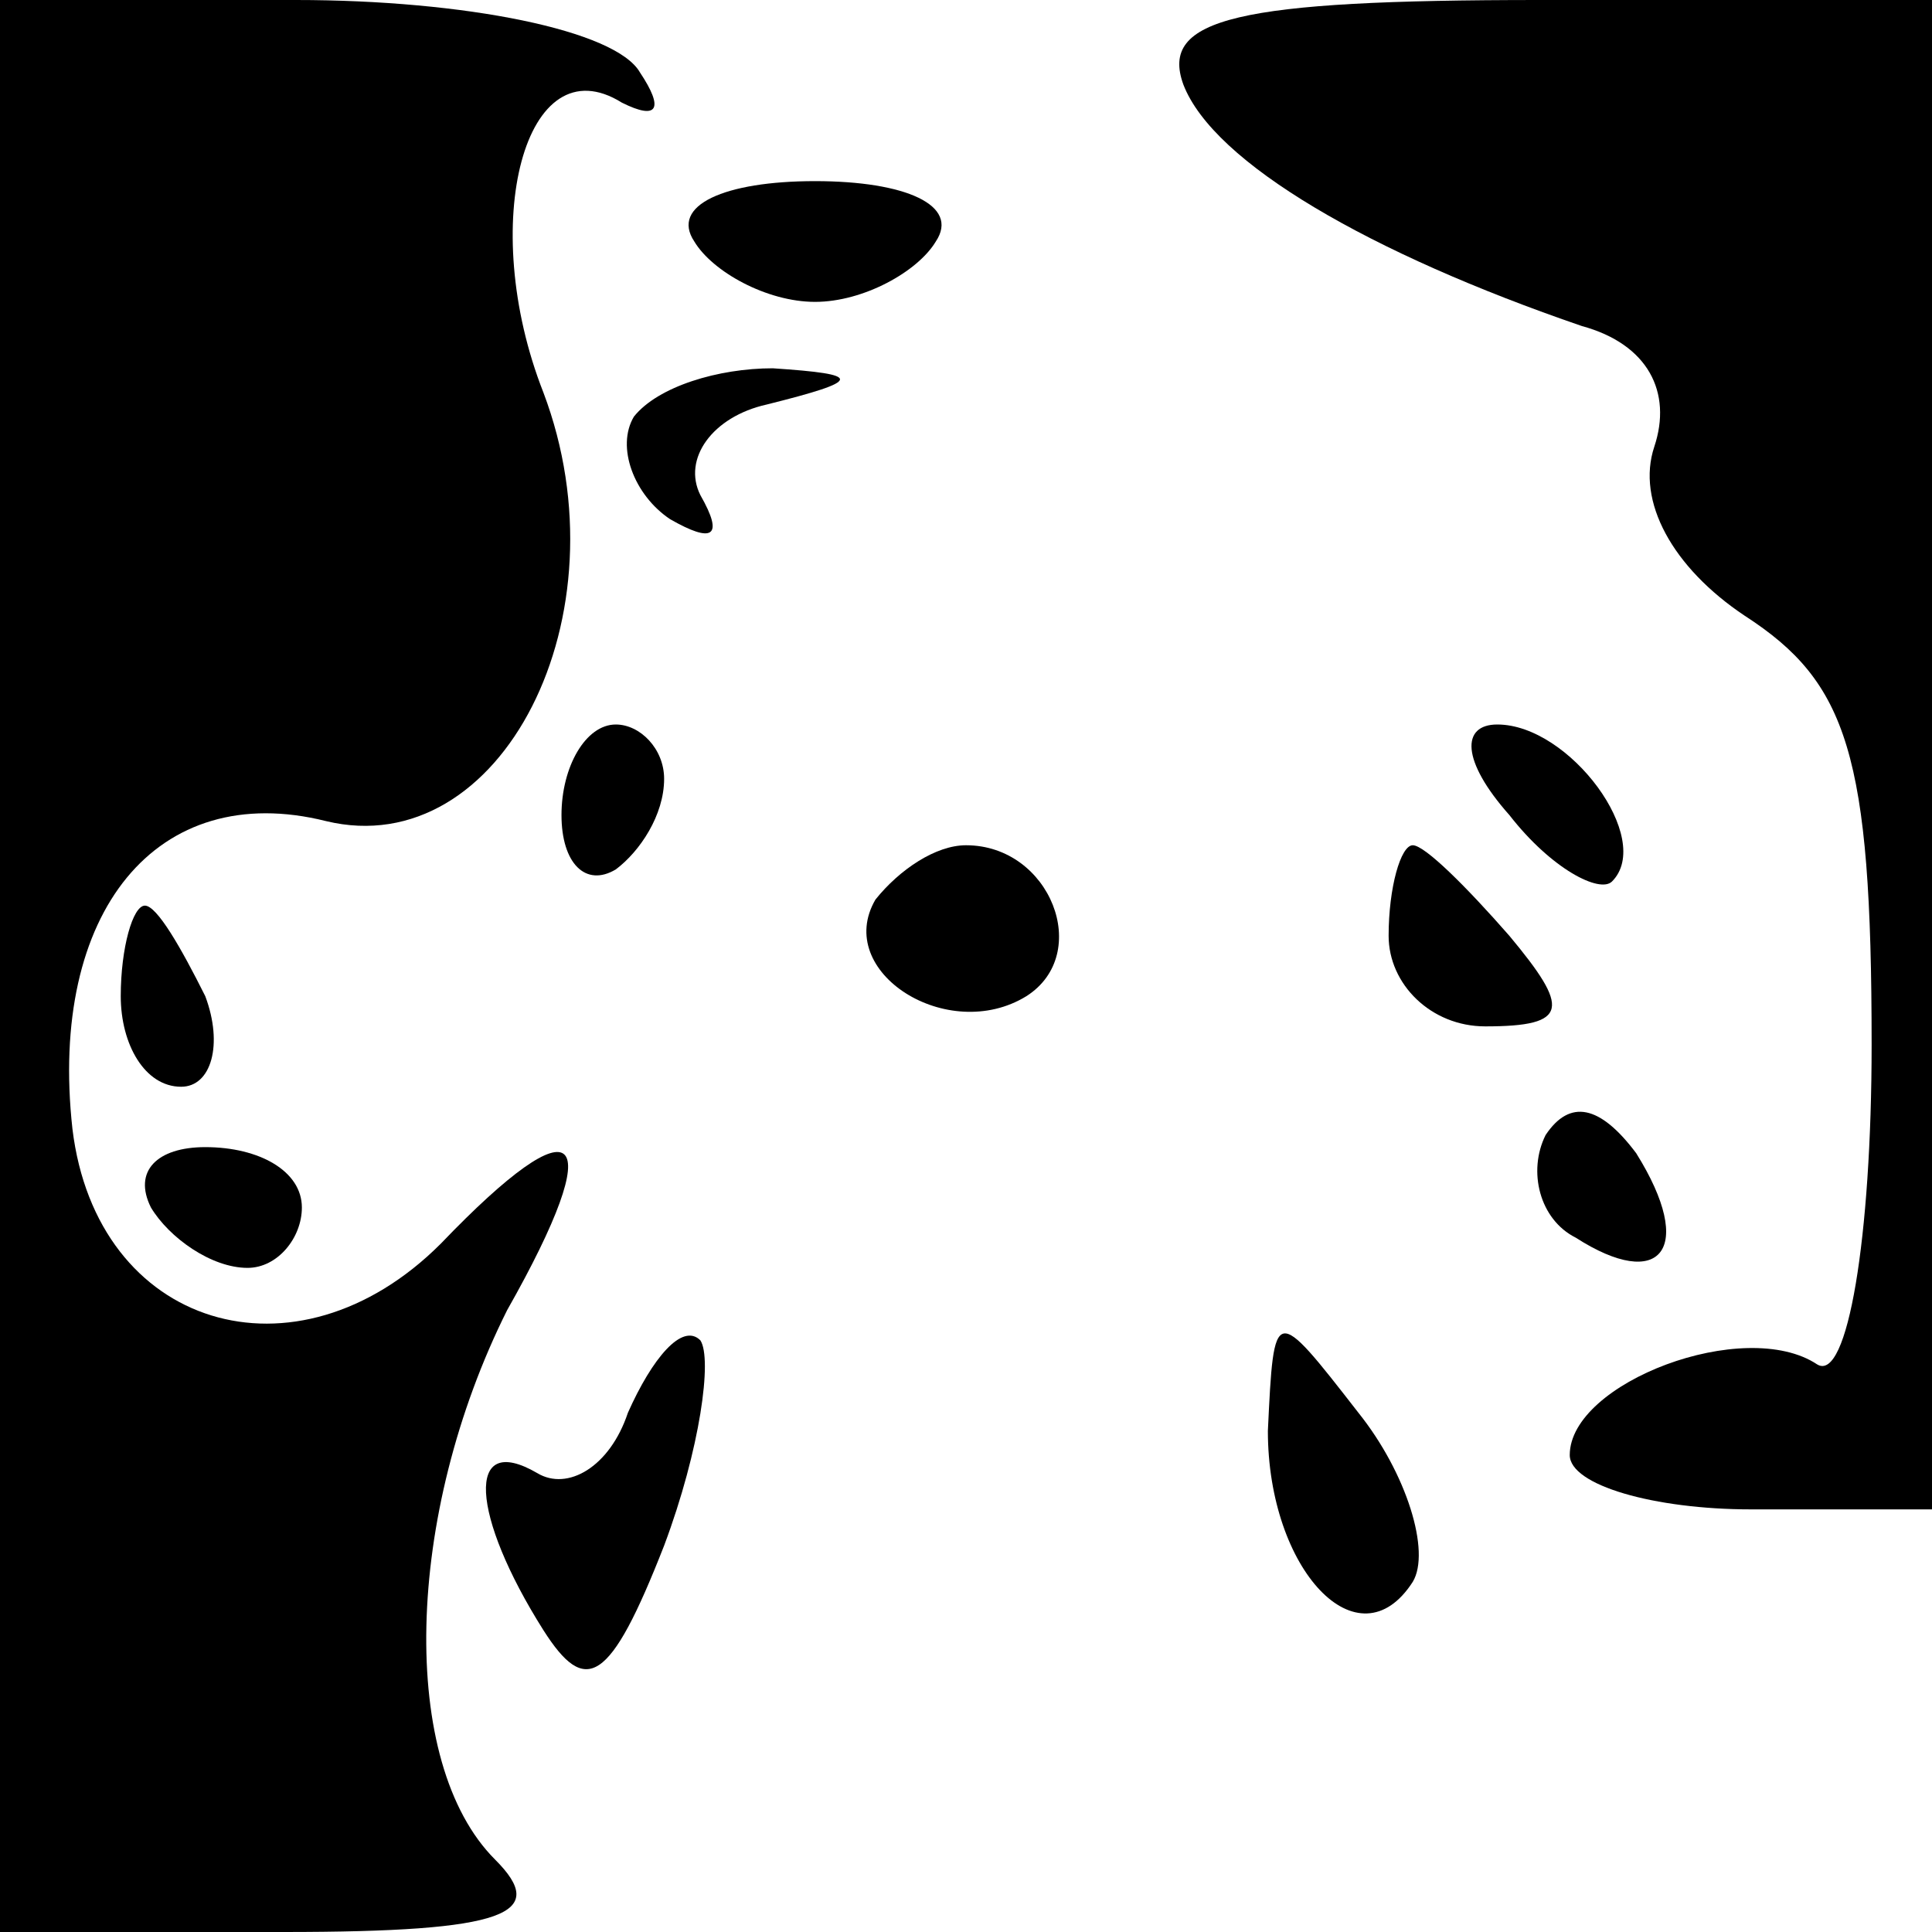 <?xml version="1.0" standalone="no"?>
<!DOCTYPE svg PUBLIC "-//W3C//DTD SVG 20010904//EN"
 "http://www.w3.org/TR/2001/REC-SVG-20010904/DTD/svg10.dtd">
<svg version="1.0" xmlns="http://www.w3.org/2000/svg"
 width="32pt" height="32pt" viewBox="0 0 32 32"
 preserveAspectRatio="xMidYMid meet">
<g transform="translate(0,32) scale(0.1,-0.1)"
fill="#000000" stroke="none">
<path fill="#000000" stroke="none" d="M0 160 l0 -160 47 0 c37 0 44 3 35 12
-16 16 -15 57 2 91 17 30 12 35 -11 11 -24 -24 -57 -14 -61 19 -4 36 14 58 42
51 29 -7 50 34 36 71 -11 28 -3 58 13 48 6 -3 7 -1 3 5 -4 7 -29 12 -57 12
l-49 0 0 -160z"/>
<path fill="#000000" stroke="none" d="M196 306 c5 -13 31 -28 66 -40 11 -3
15 -11 12 -20 -3 -9 3 -20 15 -28 17 -11 21 -23 21 -71 0 -32 -4 -56 -9 -53
-12 8 -41 -3 -41 -15 0 -5 14 -9 30 -9 l30 0 0 125 0 125 -65 0 c-50 0 -63 -3
-59 -14z"/>
<path fill="#000000" stroke="none" d="M115 280 c3 -5 12 -10 20 -10 8 0 17 5
20 10 4 6 -5 10 -20 10 -15 0 -24 -4 -20 -10z"/>
<path fill="#000000" stroke="none" d="M105 251 c-3 -5 0 -13 6 -17 7 -4 9 -3
5 4 -3 6 2 13 11 15 16 4 16 5 1 6 -9 0 -19 -3 -23 -8z"/>
<path fill="#000000" stroke="none" d="M93 185 c0 -8 4 -12 9 -9 4 3 8 9 8 15
0 5 -4 9 -8 9 -5 0 -9 -7 -9 -15z"/>
<path fill="#000000" stroke="none" d="M250 185 c7 -9 15 -13 17 -11 7 7 -7
26 -19 26 -6 0 -6 -6 2 -15z"/>
<path fill="#000000" stroke="none" d="M145 171 c-7 -12 12 -24 25 -16 11 7 4
25 -10 25 -5 0 -11 -4 -15 -9z"/>
<path fill="#000000" stroke="none" d="M230 165 c0 -8 7 -15 16 -15 14 0 14 3
4 15 -7 8 -14 15 -16 15 -2 0 -4 -7 -4 -15z"/>
<path fill="#000000" stroke="none" d="M20 155 c0 -8 4 -15 10 -15 5 0 7 7 4
15 -4 8 -8 15 -10 15 -2 0 -4 -7 -4 -15z"/>
<path fill="#000000" stroke="none" d="M256 132 c-3 -6 -1 -14 5 -17 14 -9 20
-2 10 14 -6 8 -11 9 -15 3z"/>
<path fill="#000000" stroke="none" d="M25 120 c3 -5 10 -10 16 -10 5 0 9 5 9
10 0 6 -7 10 -16 10 -8 0 -12 -4 -9 -10z"/>
<path fill="#000000" stroke="none" d="M104 86 c-3 -9 -10 -13 -15 -10 -12 7
-11 -7 1 -26 7 -11 11 -9 20 14 6 16 8 31 6 34 -3 3 -8 -3 -12 -12z"/>
<path fill="#000000" stroke="none" d="M210 83 c0 -23 15 -39 24 -25 3 5 -1
18 -9 28 -14 18 -14 18 -15 -3z"/>
</g>
</svg>
